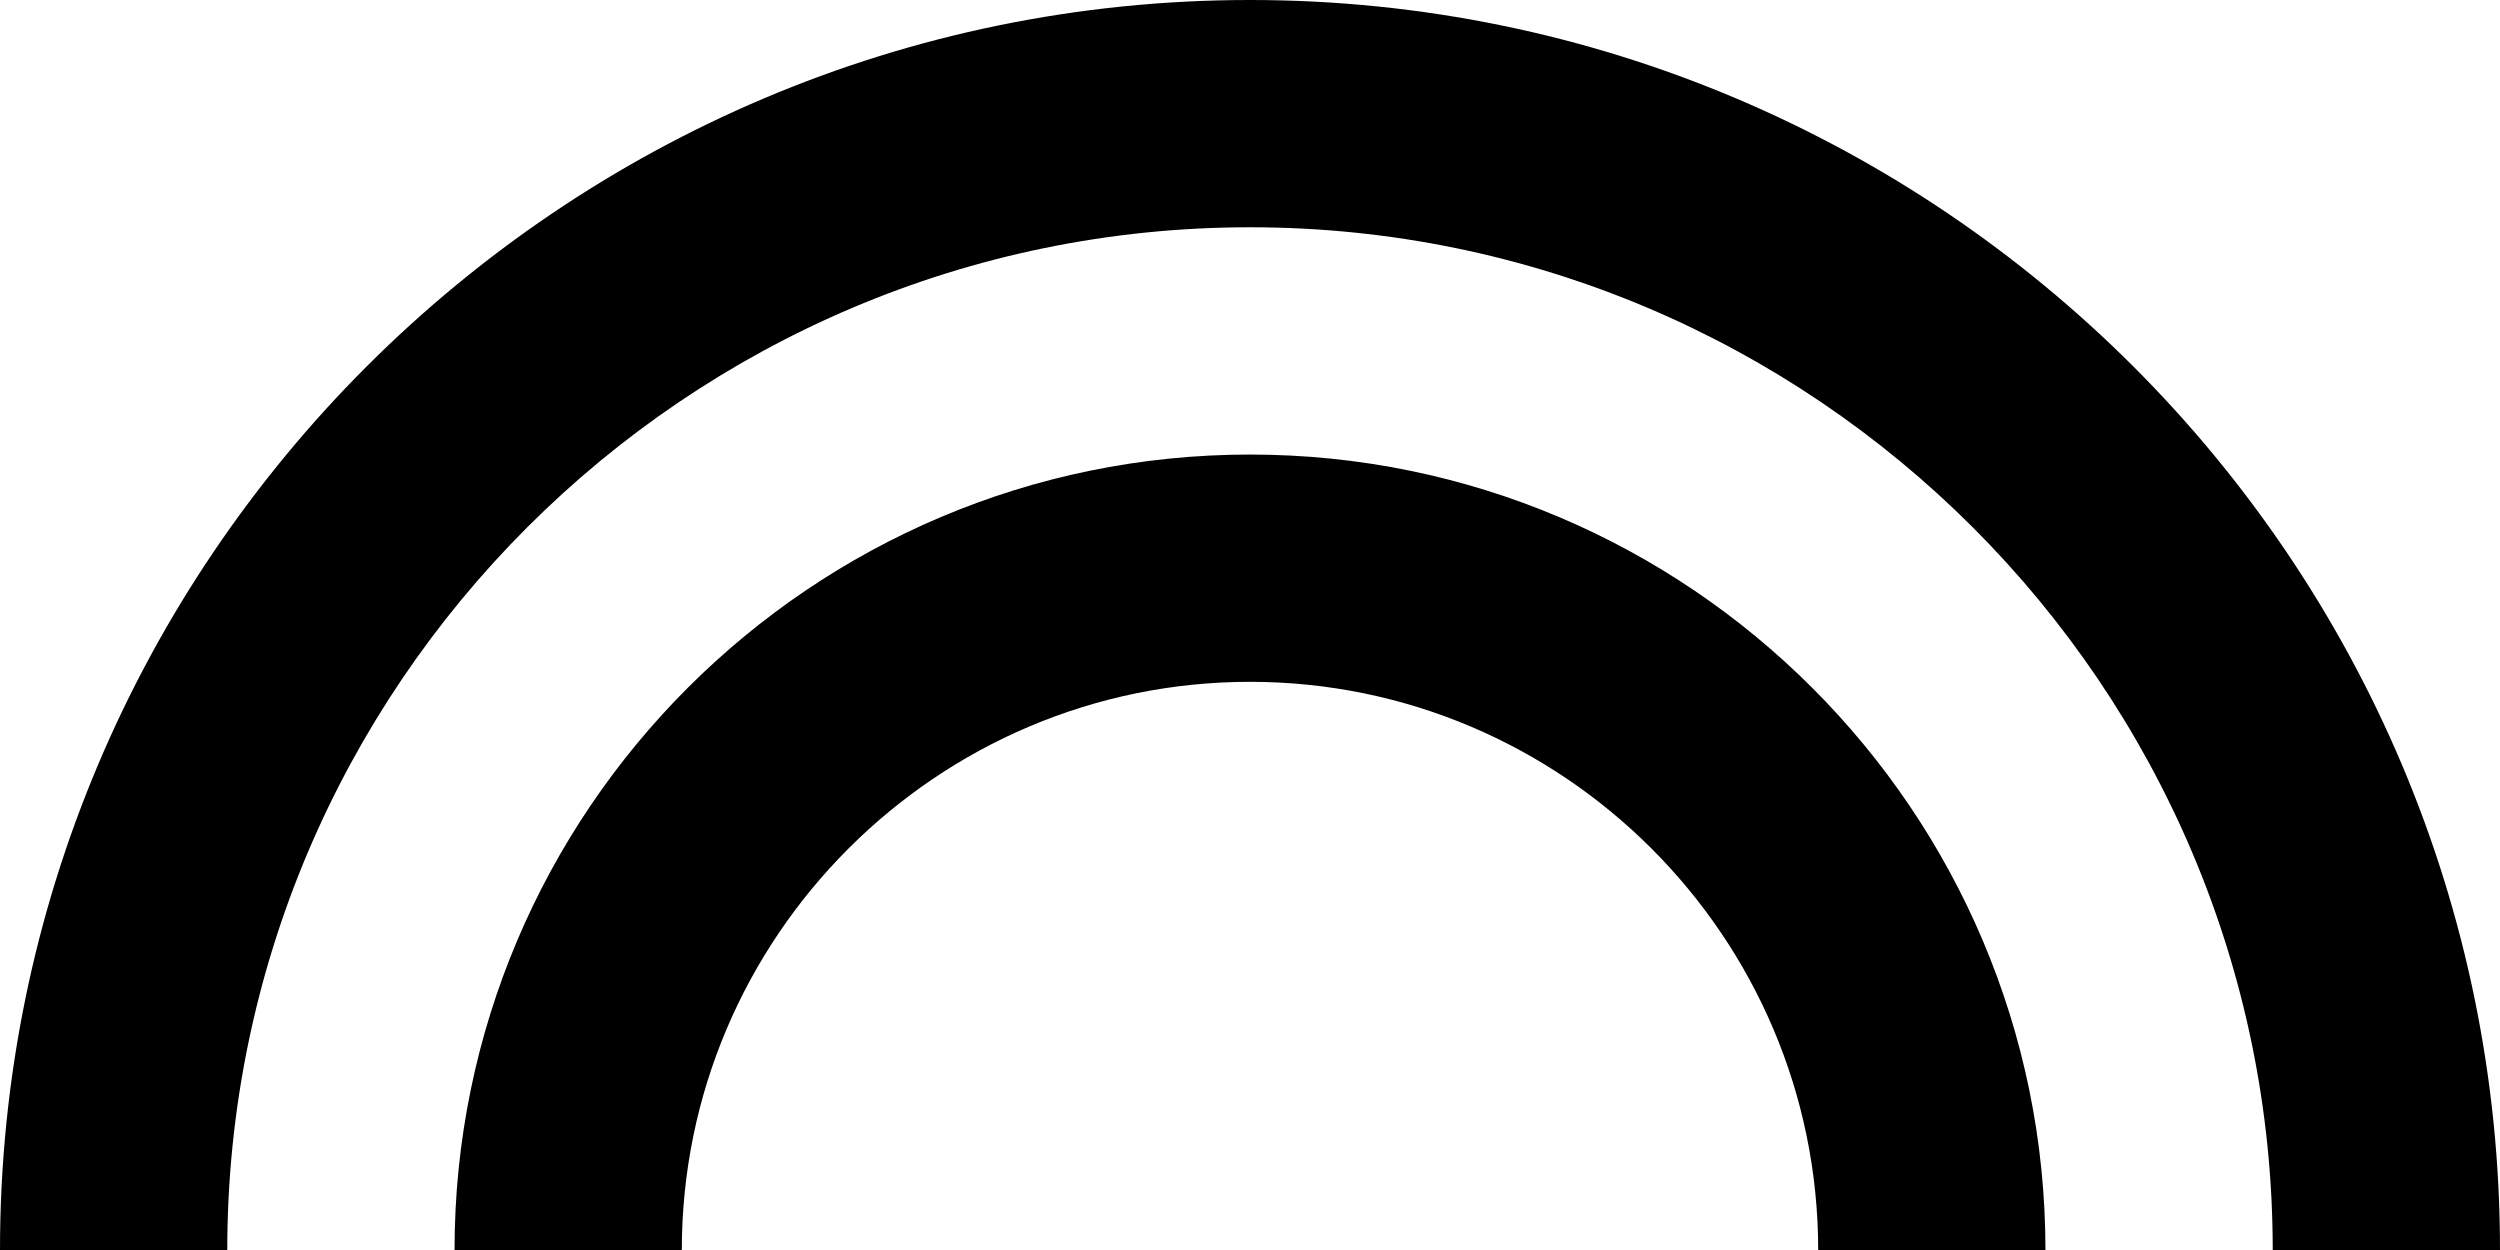 <svg xmlns="http://www.w3.org/2000/svg" viewBox="0 0 938.666 469.334"><path d="M469.333 170.667c-164.693 0-298.667 133.973-298.667 298.667H256c0-117.547 95.787-213.333 213.333-213.333s213.333 95.787 213.333 213.333h85.333c-.001-164.693-133.974-298.667-298.668-298.667zm0-170.667C210.56 0 0 210.56 0 469.333h85.333c0-211.627 172.373-384 384-384s384 172.373 384 384h85.333C938.666 210.56 728.106 0 469.333 0z"/></svg>